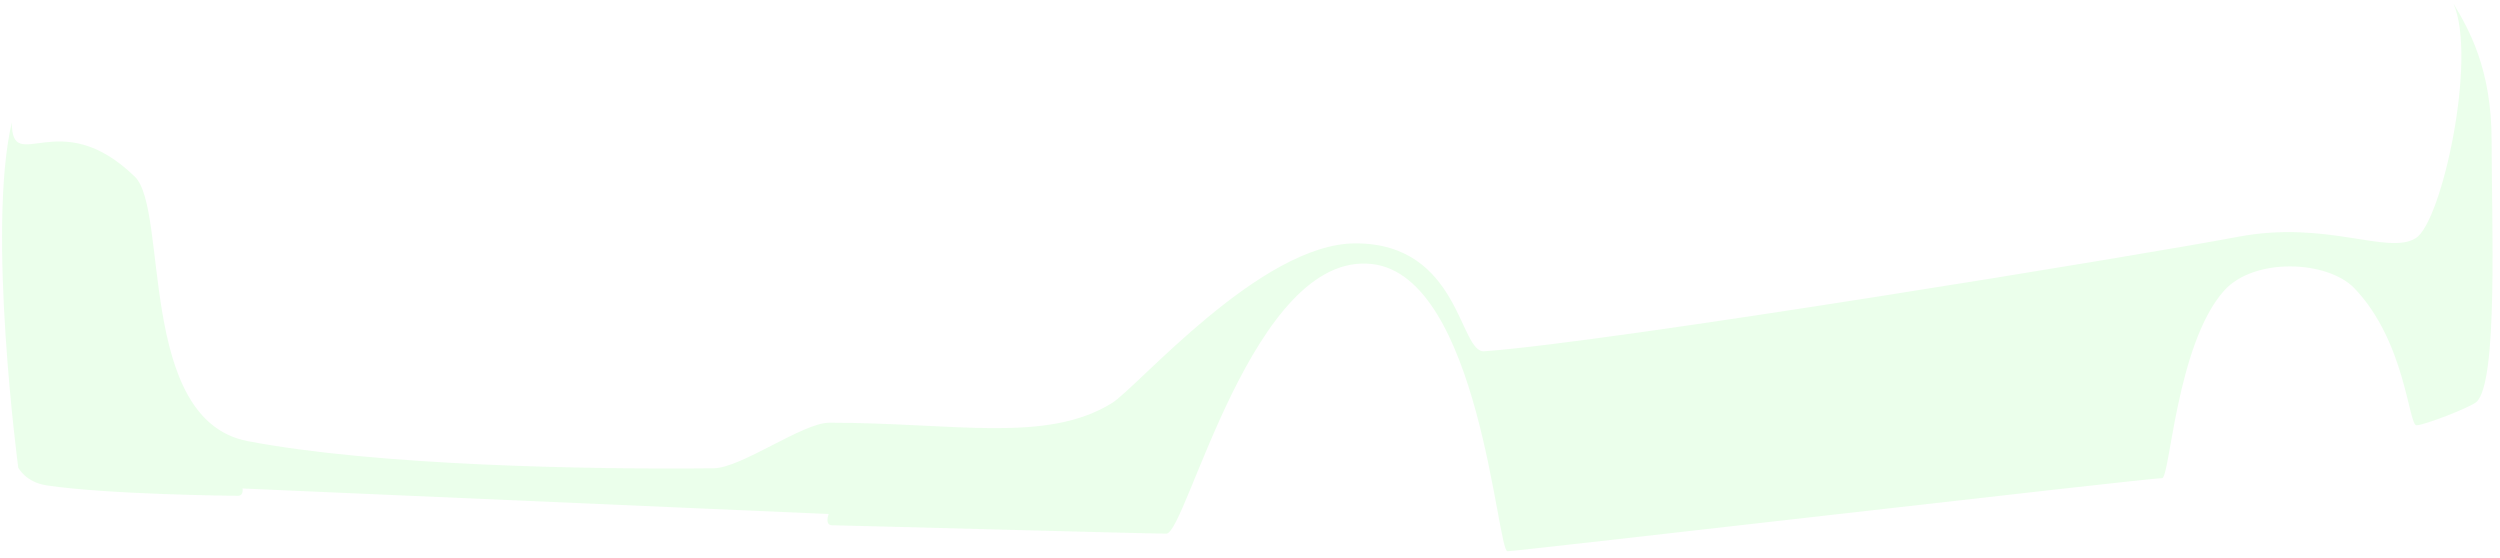 <svg width="251" height="56" viewBox="0 0 251 56" fill="none" xmlns="http://www.w3.org/2000/svg">
<path opacity="0.1" d="M1.82 46.928C1.82 46.928 2.551 48.413 4.676 48.731C10.79 49.653 23.423 49.778 23.88 49.778C24.494 49.778 24.351 49.044 24.351 49.044L83.2 51.608C83.2 51.608 82.76 52.736 83.549 52.736C84.338 52.736 115.085 53.577 117.103 53.577C119.12 53.577 125.768 25.123 137.763 26.51C148.531 27.754 150.302 55.344 151.351 55.344C152.399 55.344 215.583 48.006 217.072 48.006C217.861 48.006 218.515 34.569 223.285 29.199C226.284 25.816 233.667 26.13 236.374 28.935C241.493 34.242 241.825 42.699 242.61 42.699C243.394 42.699 248.074 40.878 248.652 40.341C250.818 38.305 250.159 22.34 250.159 14.124C250.159 6.862 247.832 2.879 246.326 0.36C248.729 5.828 245.178 22.268 242.542 23.91C239.741 25.655 233.613 22.071 224.688 23.776C215.758 25.481 161.522 34.385 149.015 35.267C146.496 35.446 146.603 24.434 136.096 24.434C126.57 24.434 114.202 38.891 111.629 40.475C105.026 44.547 95.841 42.44 83.267 42.44C80.586 42.44 74.45 46.99 71.625 47.017C59.159 47.147 37.749 46.758 24.866 44.288C13.749 42.158 16.936 21.042 13.534 17.735C5.94 10.357 1.206 17.749 1.184 12.307C-1.344 23.109 1.829 46.919 1.829 46.919L1.82 46.928Z" fill="#33FF33"/>
</svg>
